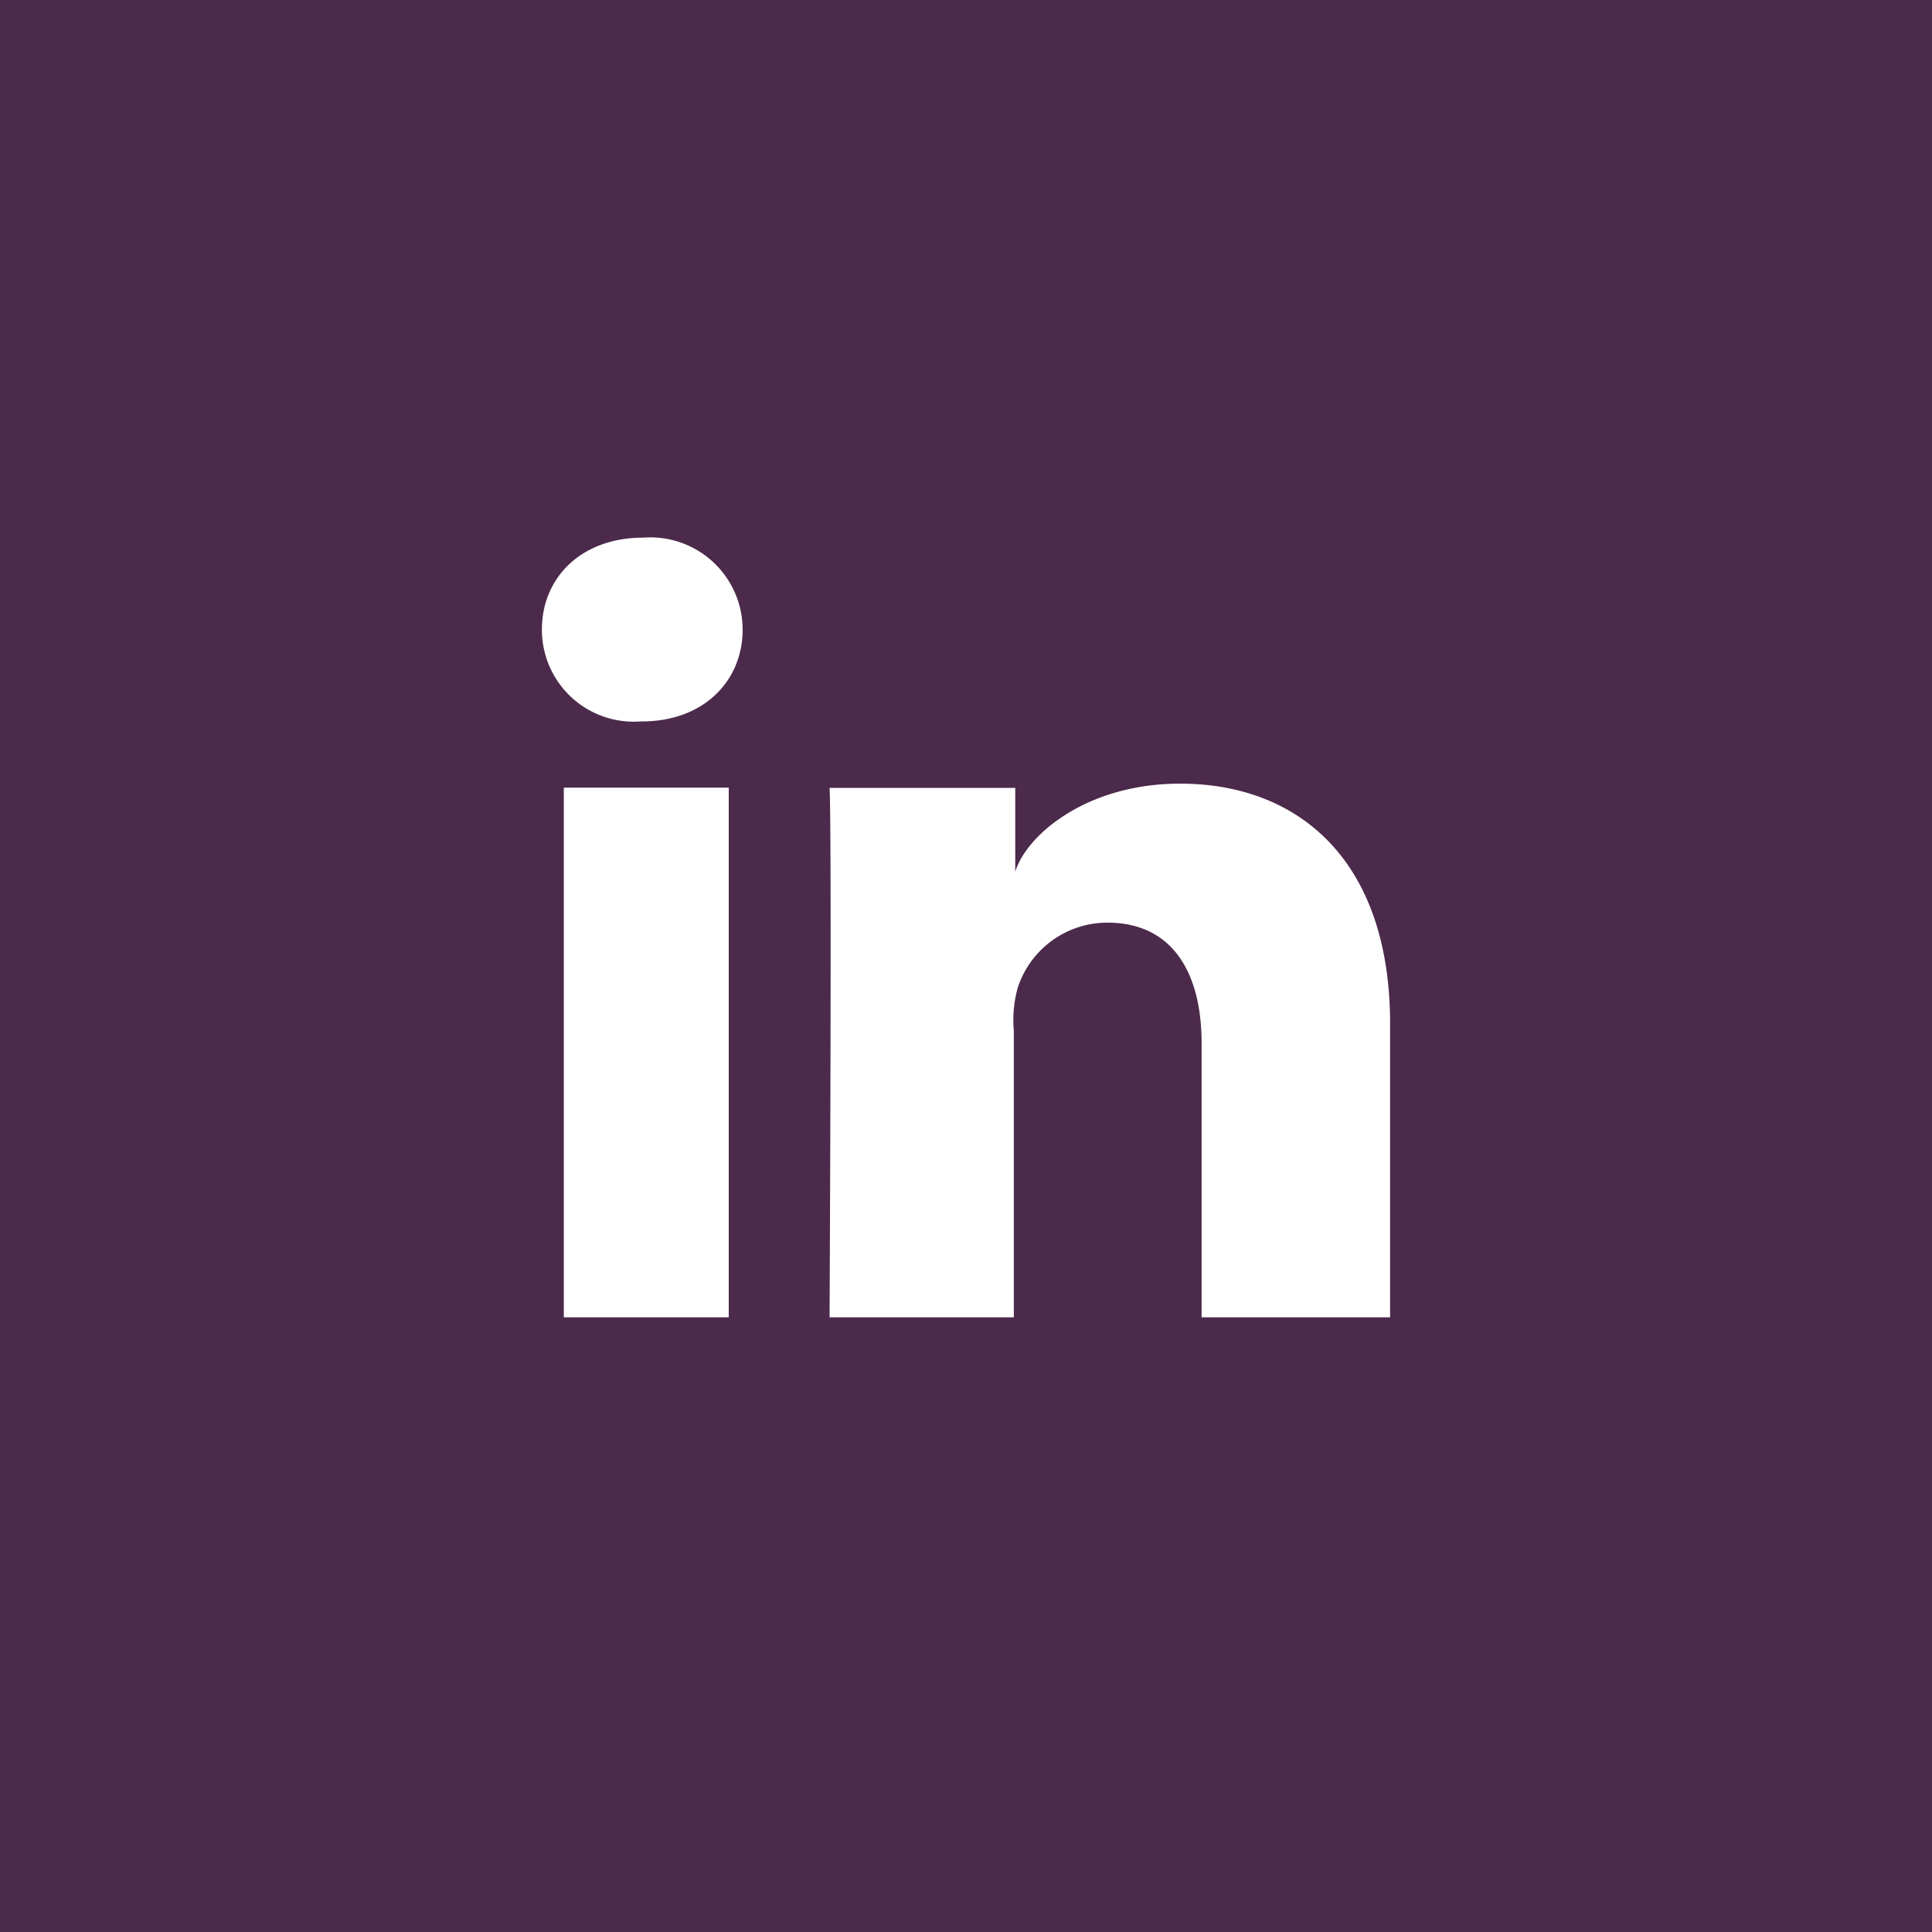 <svg xmlns="http://www.w3.org/2000/svg" viewBox="0 0 82 82"><defs><style>.cls-1{fill:#4c2a4b;}.cls-2{fill:#fff;}</style></defs><title>link</title><g id="Layer_1" data-name="Layer 1"><rect id="bg" class="cls-1" width="82" height="82"/></g><g id="icon"><path class="cls-2" d="M30.93,55.91h-7V33.43h7ZM27.24,30.62h-.05A3.9,3.9,0,0,1,23,26.72c0-2.22,1.69-3.9,4.29-3.9a3.92,3.92,0,0,1,4.23,3.9C31.52,28.9,29.87,30.62,27.24,30.62ZM59,55.91H51V44.28c0-3-1.24-5.12-4-5.12a4,4,0,0,0-3.8,2.75,5.09,5.09,0,0,0-.17,1.83V55.91H35.21s.1-20.6,0-22.47h7.88V37c.47-1.54,3-3.74,7-3.74,5,0,8.91,3.23,8.91,10.19Z"/></g></svg>